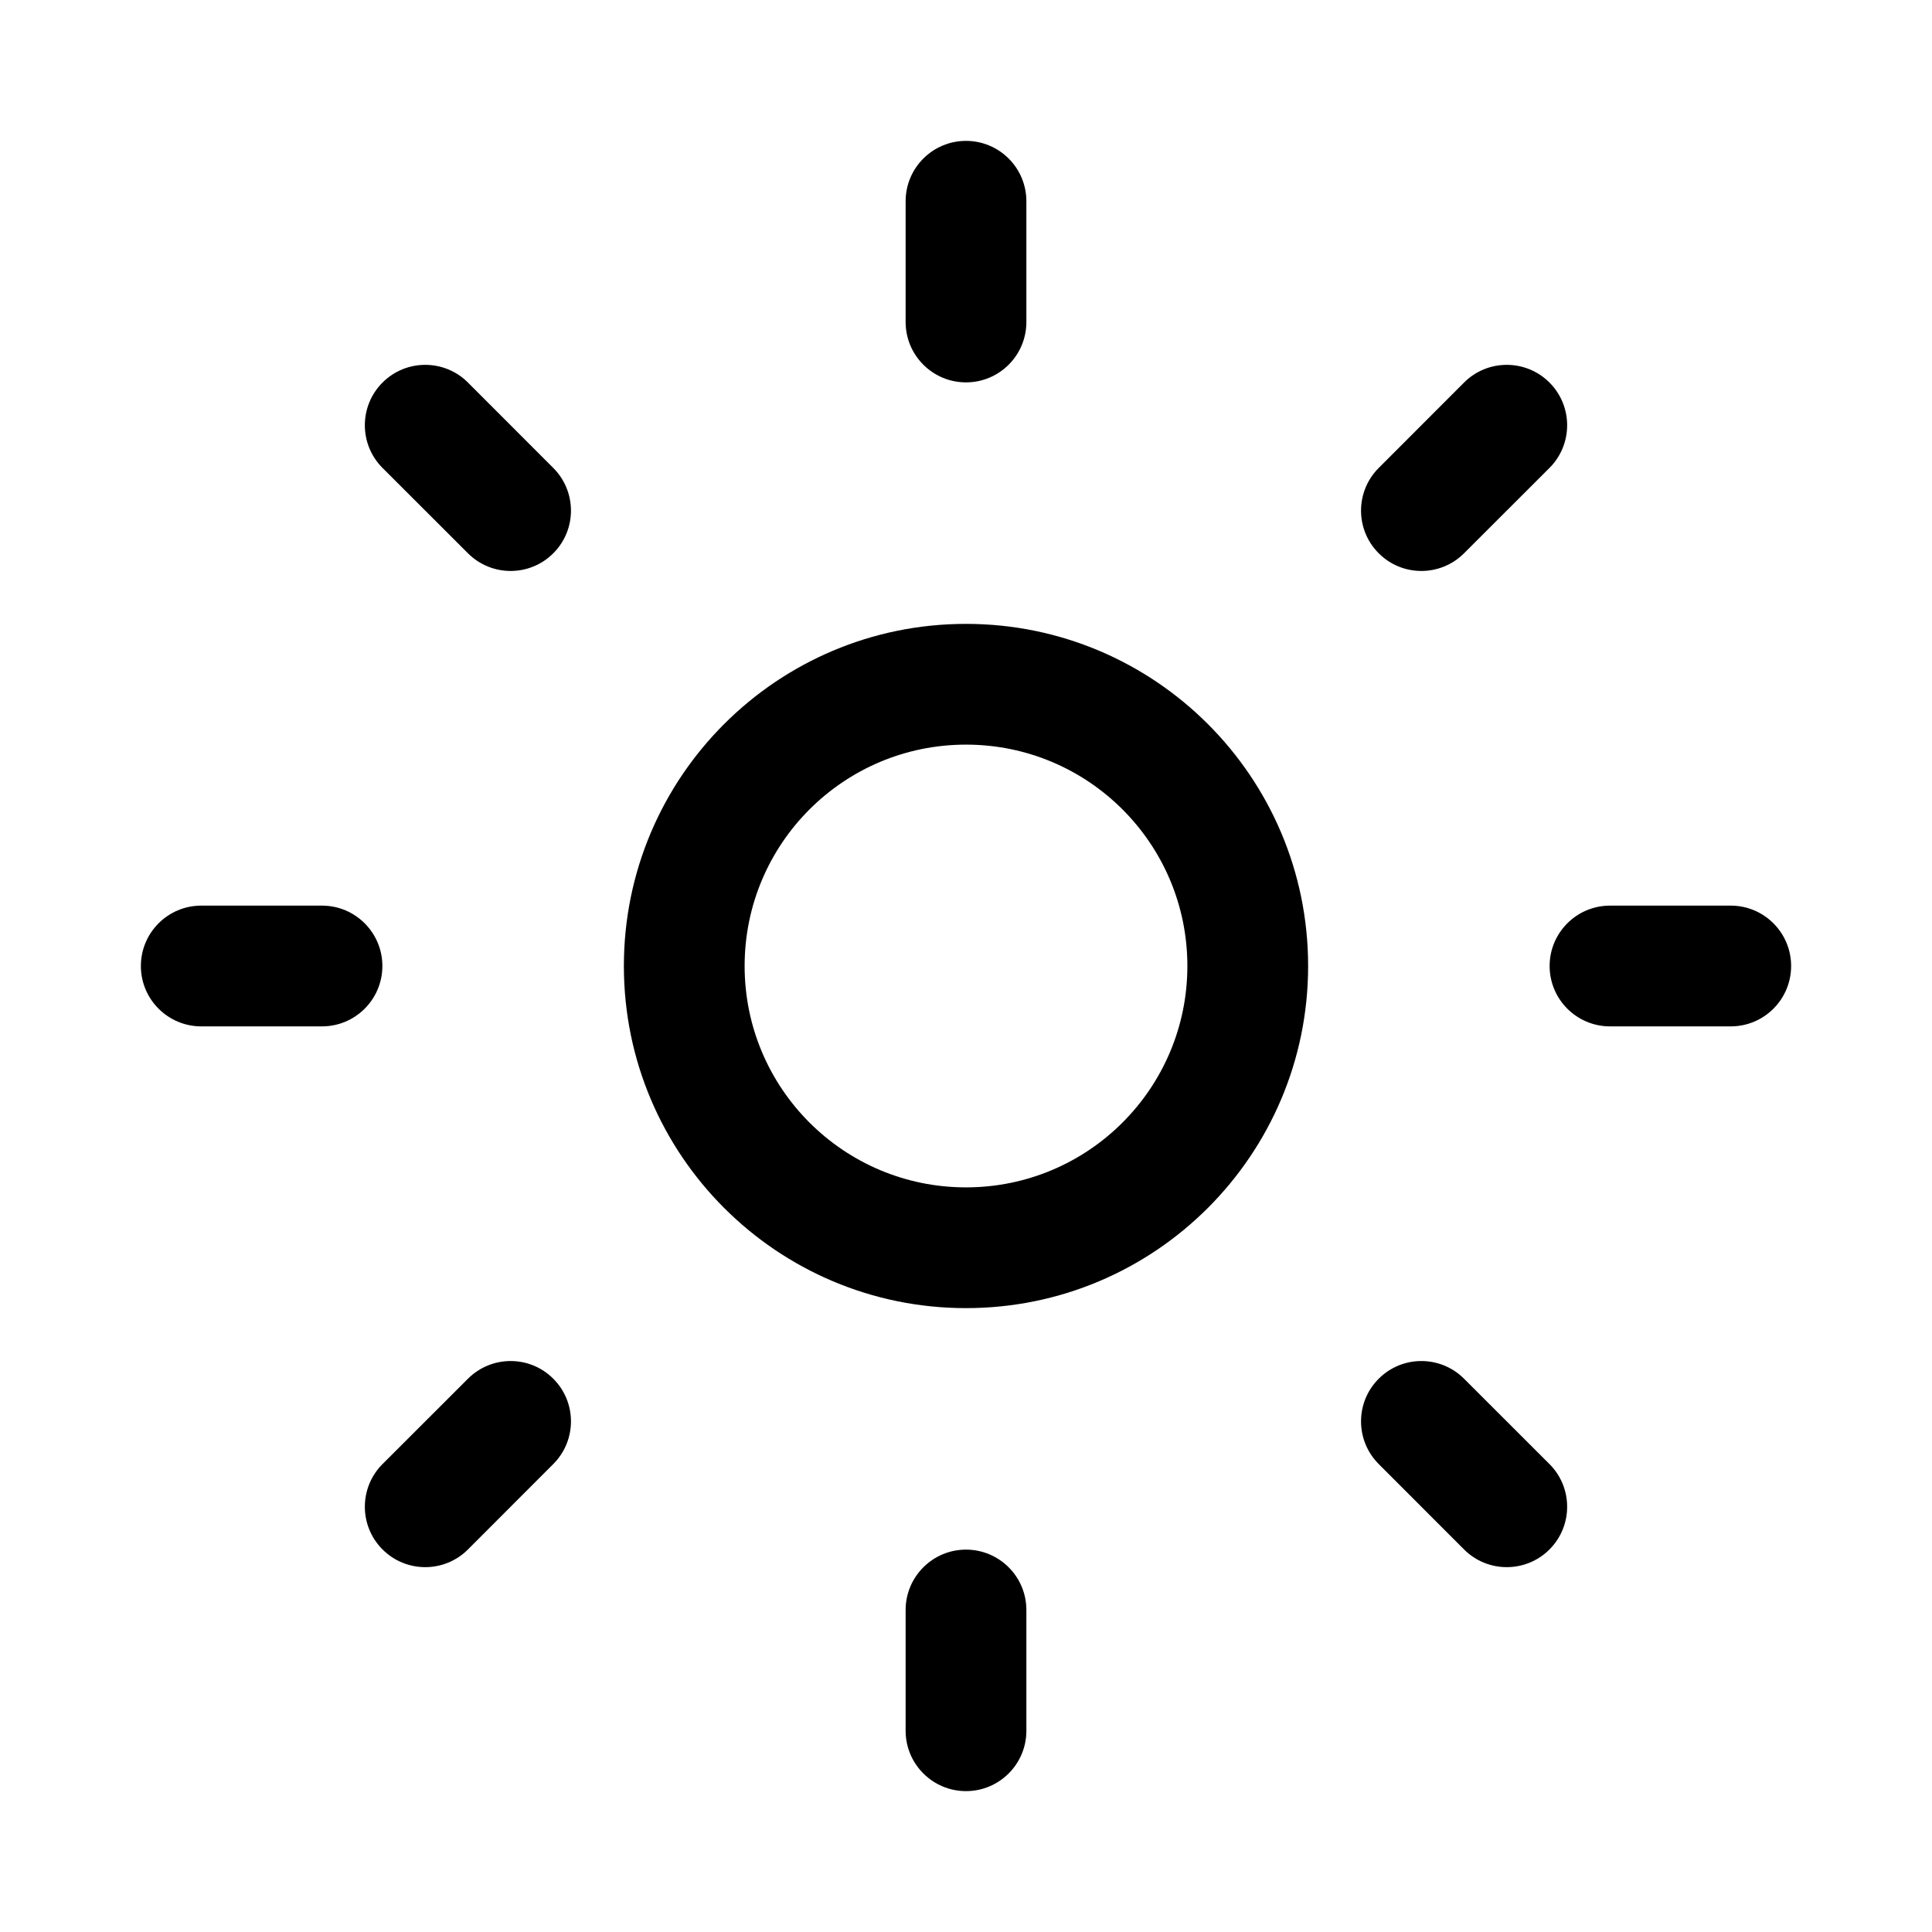 <svg width="24" height="24" viewBox="0 0 24 24" fill="none" xmlns="http://www.w3.org/2000/svg">
<path d="M1.75 12C1.75 11.586 2.086 11.25 2.5 11.25H4C4.414 11.25 4.75 11.586 4.75 12C4.75 12.414 4.414 12.75 4 12.75H2.5C2.086 12.75 1.75 12.414 1.75 12Z" fill="black"/>
<path d="M11.25 21.5C11.25 21.914 11.586 22.25 12 22.25C12.414 22.25 12.75 21.914 12.75 21.5V20C12.75 19.586 12.414 19.25 12 19.25C11.586 19.25 11.25 19.586 11.25 20V21.5Z" fill="black"/>
<path d="M12 1.75C12.414 1.75 12.75 2.086 12.75 2.5V4C12.75 4.414 12.414 4.75 12 4.75C11.586 4.75 11.25 4.414 11.25 4V2.5C11.25 2.086 11.586 1.75 12 1.75Z" fill="black"/>
<path d="M22.25 12C22.25 12.414 21.914 12.75 21.5 12.75H20C19.586 12.75 19.25 12.414 19.25 12C19.25 11.586 19.586 11.25 20 11.25H21.5C21.914 11.25 22.25 11.586 22.25 12Z" fill="black"/>
<path d="M19.248 5.813C19.541 5.52 19.541 5.045 19.248 4.752C18.955 4.459 18.48 4.459 18.187 4.752L17.127 5.813C16.834 6.106 16.834 6.581 17.127 6.873C17.419 7.166 17.894 7.166 18.187 6.873L19.248 5.813Z" fill="black"/>
<path d="M19.248 19.248C18.955 19.541 18.48 19.541 18.187 19.248L17.127 18.187C16.834 17.894 16.834 17.419 17.127 17.127C17.419 16.834 17.894 16.834 18.187 17.127L19.248 18.187C19.541 18.48 19.541 18.955 19.248 19.248Z" fill="black"/>
<path d="M4.752 18.187C4.459 18.48 4.459 18.955 4.752 19.248C5.045 19.541 5.52 19.541 5.813 19.248L6.873 18.187C7.166 17.894 7.166 17.419 6.873 17.127C6.581 16.834 6.106 16.834 5.813 17.127L4.752 18.187Z" fill="black"/>
<path d="M4.752 4.752C5.045 4.459 5.52 4.459 5.813 4.752L6.873 5.813C7.166 6.106 7.166 6.581 6.873 6.873C6.581 7.166 6.106 7.166 5.813 6.873L4.752 5.813C4.459 5.52 4.459 5.045 4.752 4.752Z" fill="black"/>
<path fill-rule="evenodd" clip-rule="evenodd" d="M12 7.75C9.653 7.75 7.75 9.653 7.75 12C7.75 14.347 9.653 16.25 12 16.25C14.347 16.25 16.25 14.347 16.25 12C16.25 9.653 14.347 7.75 12 7.75ZM9.25 12C9.25 10.481 10.481 9.25 12 9.25C13.519 9.25 14.75 10.481 14.75 12C14.75 13.519 13.519 14.75 12 14.75C10.481 14.75 9.25 13.519 9.25 12Z" fill="black"/>
</svg>
